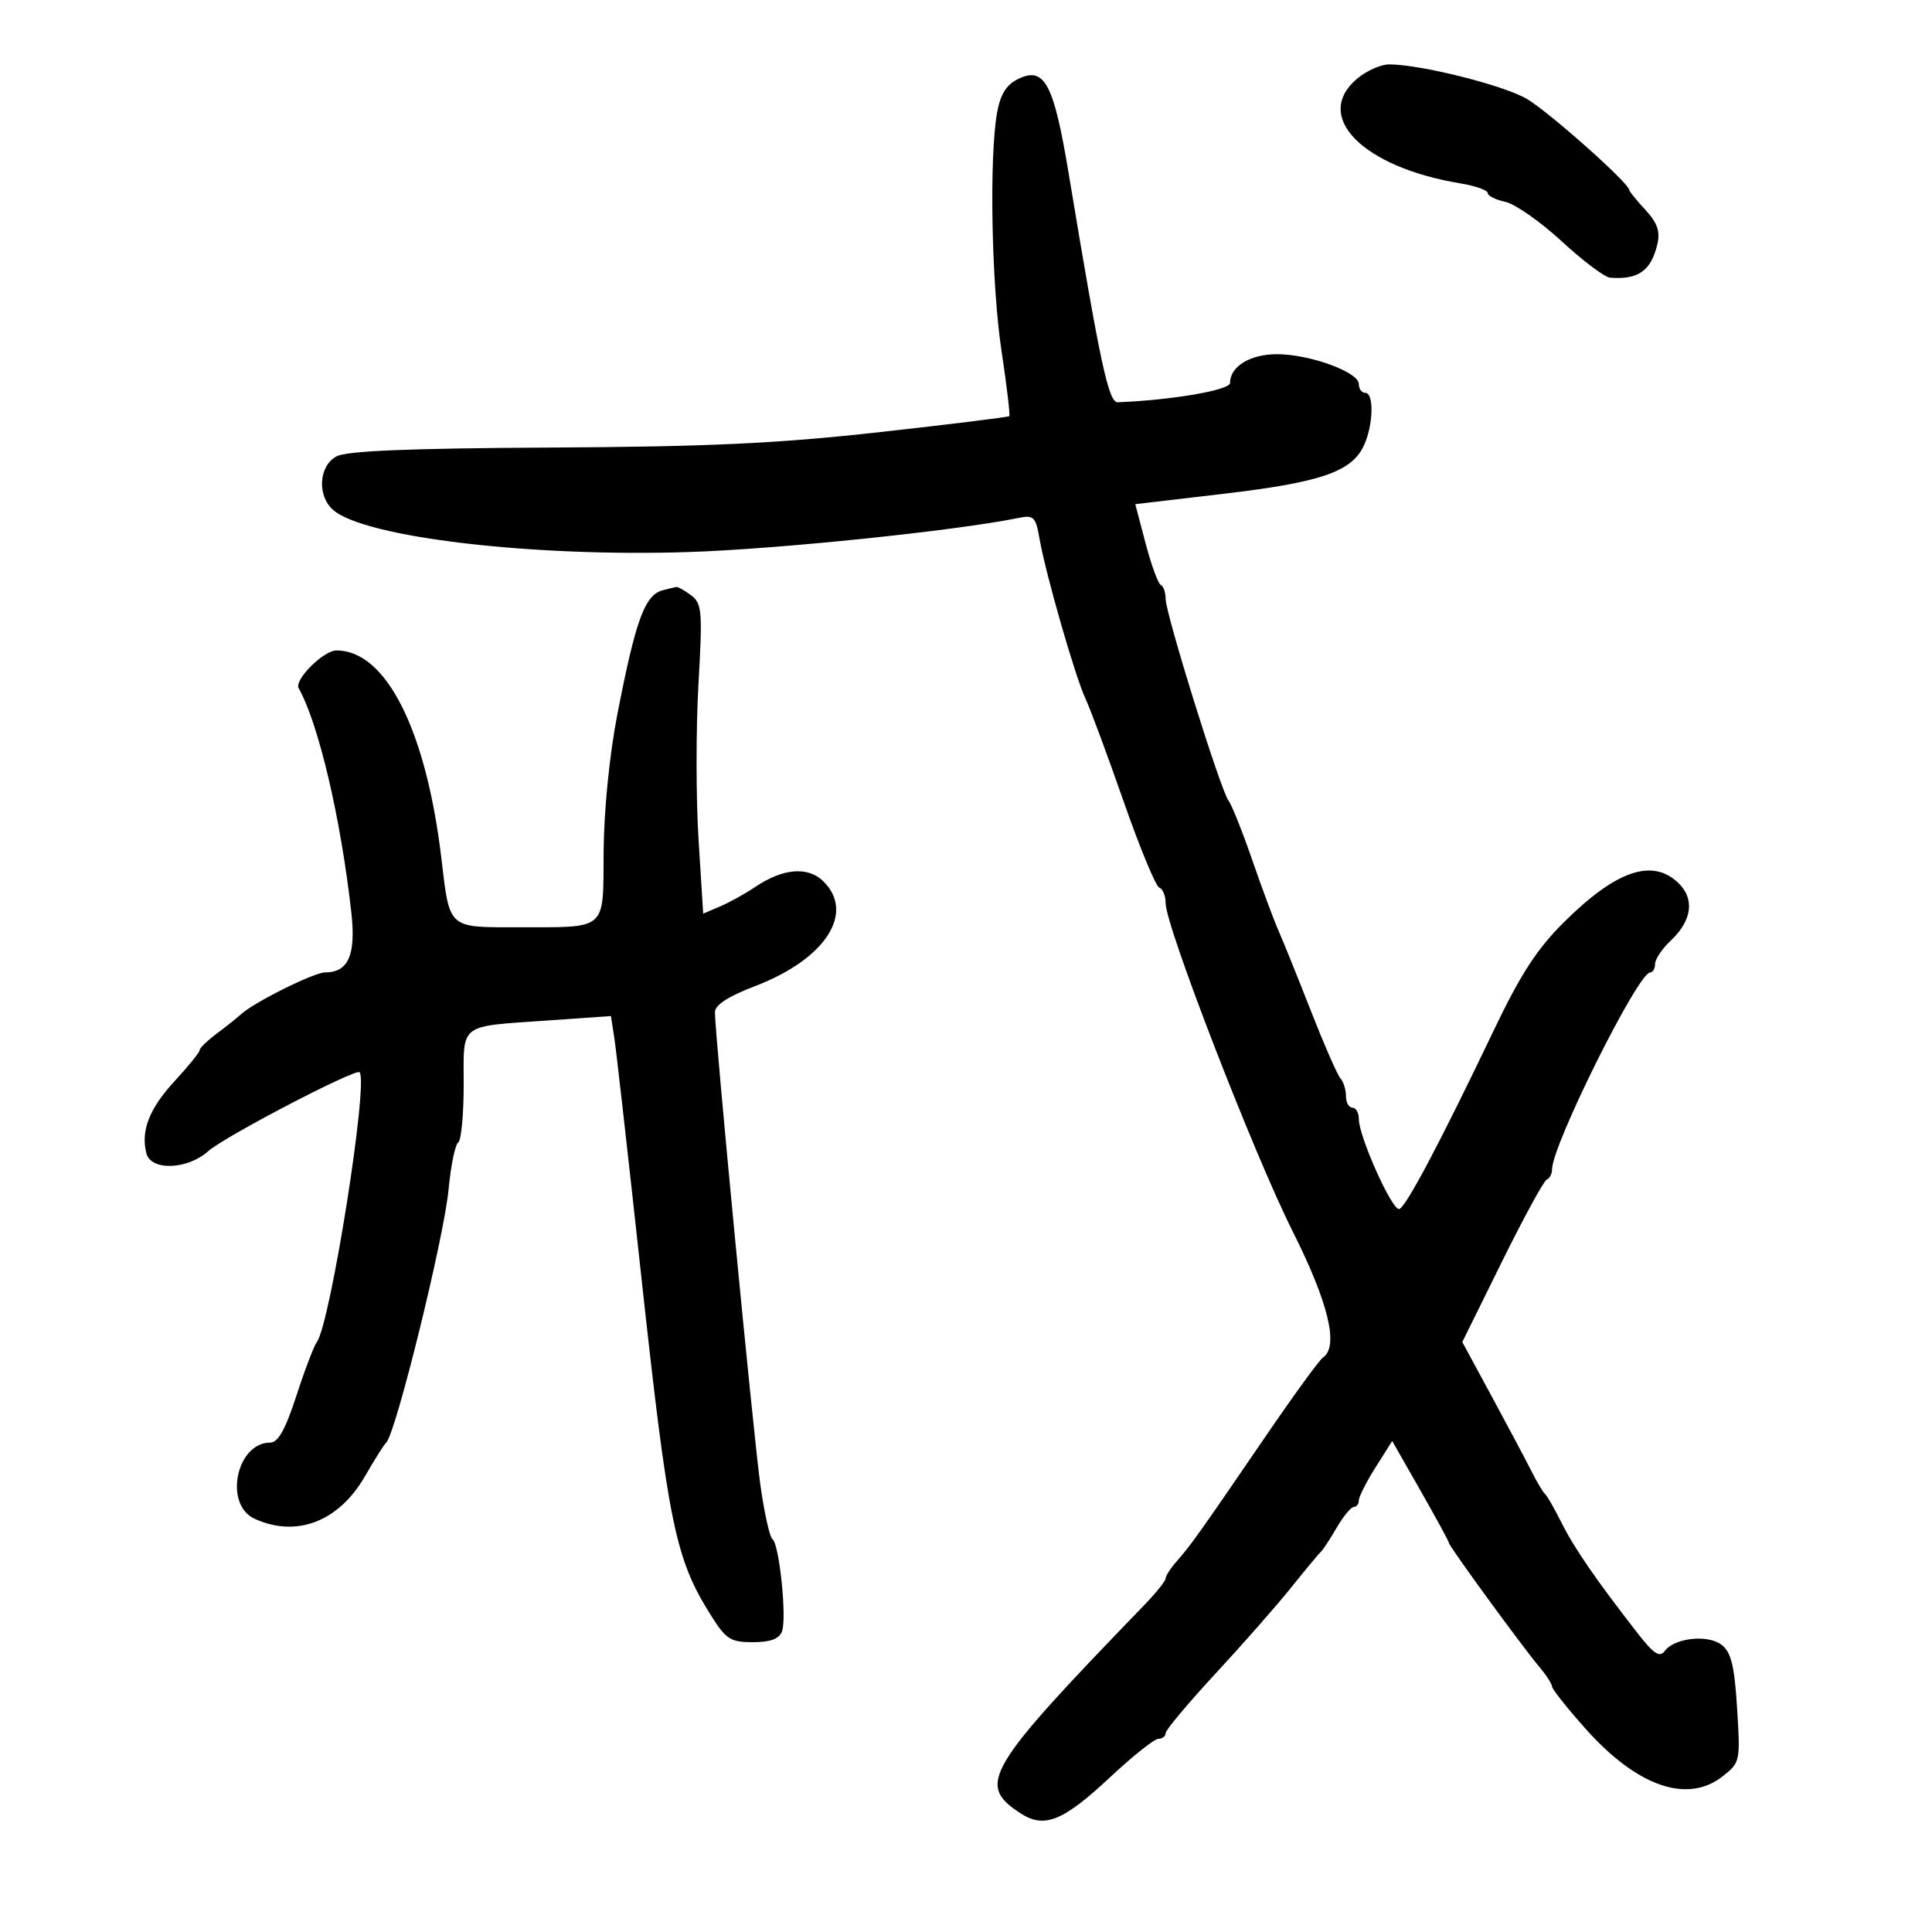 <svg xmlns="http://www.w3.org/2000/svg" width="300" height="300" viewBox="0 0 300 300" version="1.1">
	<path d="M 210.656 12.282 C 203.845 18.134, 211.637 25.971, 226.750 28.472 C 229.088 28.859, 231 29.530, 231 29.963 C 231 30.396, 232.238 31.017, 233.750 31.343 C 235.262 31.670, 239.200 34.426, 242.500 37.467 C 245.800 40.509, 249.175 43.052, 250 43.117 C 254.398 43.468, 256.390 42.051, 257.362 37.881 C 257.817 35.927, 257.341 34.581, 255.486 32.580 C 254.119 31.104, 253 29.727, 253 29.519 C 253 28.458, 240.329 17.203, 236.996 15.305 C 233.252 13.172, 220.516 10, 215.698 10 C 214.385 10, 212.116 11.027, 210.656 12.282 M 158.013 12.304 C 156.245 13.187, 155.323 14.694, 154.821 17.523 C 153.591 24.454, 153.957 44.136, 155.506 54.416 C 156.328 59.870, 156.873 64.460, 156.717 64.616 C 156.561 64.773, 147.448 65.898, 136.466 67.116 C 120.698 68.866, 109.982 69.367, 85.500 69.496 C 63.507 69.612, 53.846 70.010, 52.250 70.865 C 49.488 72.344, 49.209 77.006, 51.750 79.202 C 56.672 83.456, 82.625 86.517, 107 85.719 C 120.863 85.266, 148.414 82.416, 158.129 80.431 C 160.523 79.942, 160.817 80.233, 161.426 83.697 C 162.402 89.246, 166.936 105.014, 168.559 108.500 C 169.327 110.150, 171.998 117.350, 174.495 124.500 C 176.991 131.650, 179.477 137.650, 180.017 137.833 C 180.558 138.017, 181 139.108, 181 140.259 C 181 143.810, 194.687 179.167, 200.701 191.152 C 206.307 202.323, 207.935 209.093, 205.428 210.801 C 204.863 211.185, 200.870 216.670, 196.554 222.988 C 186.431 237.810, 184.863 240.015, 182.750 242.401 C 181.787 243.488, 181 244.697, 181 245.089 C 181 245.480, 179.537 247.313, 177.750 249.162 C 152.990 274.778, 151.616 277.082, 158.439 281.552 C 162.144 283.980, 165.055 282.815, 172.355 275.987 C 175.875 272.694, 179.260 270, 179.877 270 C 180.495 270, 181 269.603, 181 269.118 C 181 268.633, 184.488 264.470, 188.750 259.868 C 193.012 255.266, 198.300 249.250, 200.500 246.500 C 202.700 243.750, 204.759 241.275, 205.075 241 C 205.392 240.725, 206.501 239.037, 207.541 237.250 C 208.581 235.463, 209.784 234, 210.216 234 C 210.647 234, 211 233.541, 211 232.980 C 211 232.419, 212.165 230.114, 213.590 227.858 L 216.180 223.755 220.590 231.492 C 223.015 235.748, 225 239.401, 225 239.609 C 225 240.095, 236.423 255.751, 239.028 258.835 C 240.113 260.119, 241 261.492, 241 261.885 C 241 262.279, 243.343 265.229, 246.206 268.441 C 254.212 277.424, 262.020 280.132, 267.495 275.825 C 270.212 273.688, 270.251 273.503, 269.737 265.263 C 269.327 258.692, 268.812 256.563, 267.357 255.426 C 265.220 253.757, 260.037 254.309, 258.494 256.371 C 257.707 257.423, 256.792 256.821, 254.289 253.608 C 247.855 245.345, 244.455 240.411, 242.500 236.500 C 241.400 234.300, 240.240 232.275, 239.922 232 C 239.604 231.725, 238.664 230.150, 237.833 228.500 C 237.003 226.850, 234.240 221.649, 231.693 216.943 L 227.063 208.386 233.208 195.943 C 236.588 189.099, 239.724 183.350, 240.177 183.167 C 240.630 182.983, 241 182.273, 241 181.589 C 241 177.828, 254.361 151, 256.234 151 C 256.655 151, 257 150.403, 257 149.674 C 257 148.945, 258.079 147.335, 259.399 146.095 C 262.773 142.925, 263.200 139.536, 260.540 137.037 C 256.512 133.253, 250.909 135.201, 242.861 143.185 C 238.658 147.355, 236.134 151.244, 231.947 160.001 C 223.666 177.319, 218.345 187.385, 217.283 187.739 C 216.212 188.096, 210.993 176.481, 210.997 173.750 C 210.999 172.787, 210.550 172, 210 172 C 209.450 172, 209 171.190, 209 170.200 C 209 169.210, 208.615 167.973, 208.145 167.450 C 207.675 166.928, 205.615 162.225, 203.568 157 C 201.521 151.775, 199.249 146.150, 198.521 144.500 C 197.792 142.850, 195.952 137.900, 194.433 133.500 C 192.913 129.100, 191.257 124.959, 190.753 124.299 C 189.529 122.696, 181 95.318, 181 92.993 C 181 91.989, 180.662 91.017, 180.250 90.833 C 179.838 90.650, 178.777 87.752, 177.893 84.394 L 176.286 78.287 190.059 76.668 C 205.068 74.903, 209.857 73.261, 211.759 69.230 C 213.249 66.074, 213.397 61, 212 61 C 211.450 61, 211 60.386, 211 59.636 C 211 57.781, 203.374 55, 198.288 55 C 194.110 55, 191 56.906, 191 59.467 C 191 60.579, 181.932 62.137, 173.564 62.463 C 172.136 62.519, 170.850 56.527, 165.954 27 C 163.610 12.869, 162.181 10.223, 158.013 12.304 M 102.895 91.661 C 100.116 92.405, 98.703 96.277, 95.853 110.966 C 94.641 117.211, 93.777 125.848, 93.730 132.179 C 93.639 144.715, 94.496 143.965, 80.225 143.986 C 69.573 144.002, 69.823 144.226, 68.564 133.500 C 66.209 113.435, 59.971 101, 52.261 101 C 50.227 101, 45.653 105.565, 46.381 106.868 C 49.484 112.416, 52.923 127.070, 54.555 141.698 C 55.291 148.291, 54.097 151, 50.457 151 C 48.753 151, 39.417 155.652, 37.415 157.499 C 36.818 158.050, 35.131 159.394, 33.665 160.487 C 32.199 161.580, 31 162.743, 31 163.071 C 31 163.399, 29.248 165.565, 27.107 167.884 C 23.178 172.140, 21.825 175.613, 22.736 179.100 C 23.454 181.844, 29.119 181.638, 32.340 178.750 C 34.853 176.497, 55.208 165.882, 55.830 166.500 C 57.263 167.921, 51.310 205.529, 49.202 208.378 C 48.746 208.995, 47.312 212.762, 46.017 216.750 C 44.335 221.930, 43.184 224, 41.986 224 C 36.690 224, 34.705 233.633, 39.547 235.839 C 46.050 238.803, 52.599 236.279, 56.663 229.244 C 58.171 226.635, 59.658 224.275, 59.969 224 C 61.429 222.709, 68.943 192.227, 69.652 184.718 C 70.005 180.989, 70.677 177.700, 71.147 177.409 C 71.616 177.119, 72 173.114, 72 168.508 C 72 158.731, 71.072 159.439, 85.183 158.450 L 94.867 157.772 95.388 161.136 C 95.675 162.986, 97.526 179.350, 99.502 197.500 C 103.798 236.969, 104.837 242.029, 110.469 250.951 C 112.740 254.548, 113.458 255, 116.906 255 C 119.602 255, 120.981 254.492, 121.424 253.337 C 122.206 251.299, 121.008 239.694, 119.943 238.995 C 119.521 238.717, 118.673 234.892, 118.059 230.495 C 116.962 222.628, 110.986 160.425, 111.015 157.169 C 111.025 156.049, 113.081 154.715, 117.265 153.116 C 128.119 148.965, 132.809 141.809, 127.896 136.896 C 125.475 134.475, 121.577 134.800, 117.166 137.791 C 115.700 138.784, 113.305 140.109, 111.845 140.734 L 109.189 141.871 108.467 130.305 C 108.069 123.944, 108.063 113.137, 108.453 106.290 C 109.102 94.910, 109.005 93.720, 107.331 92.451 C 106.324 91.688, 105.275 91.101, 105 91.148 C 104.725 91.194, 103.778 91.425, 102.895 91.661" stroke="none" fill="black" fill-rule="evenodd"/>
</svg>